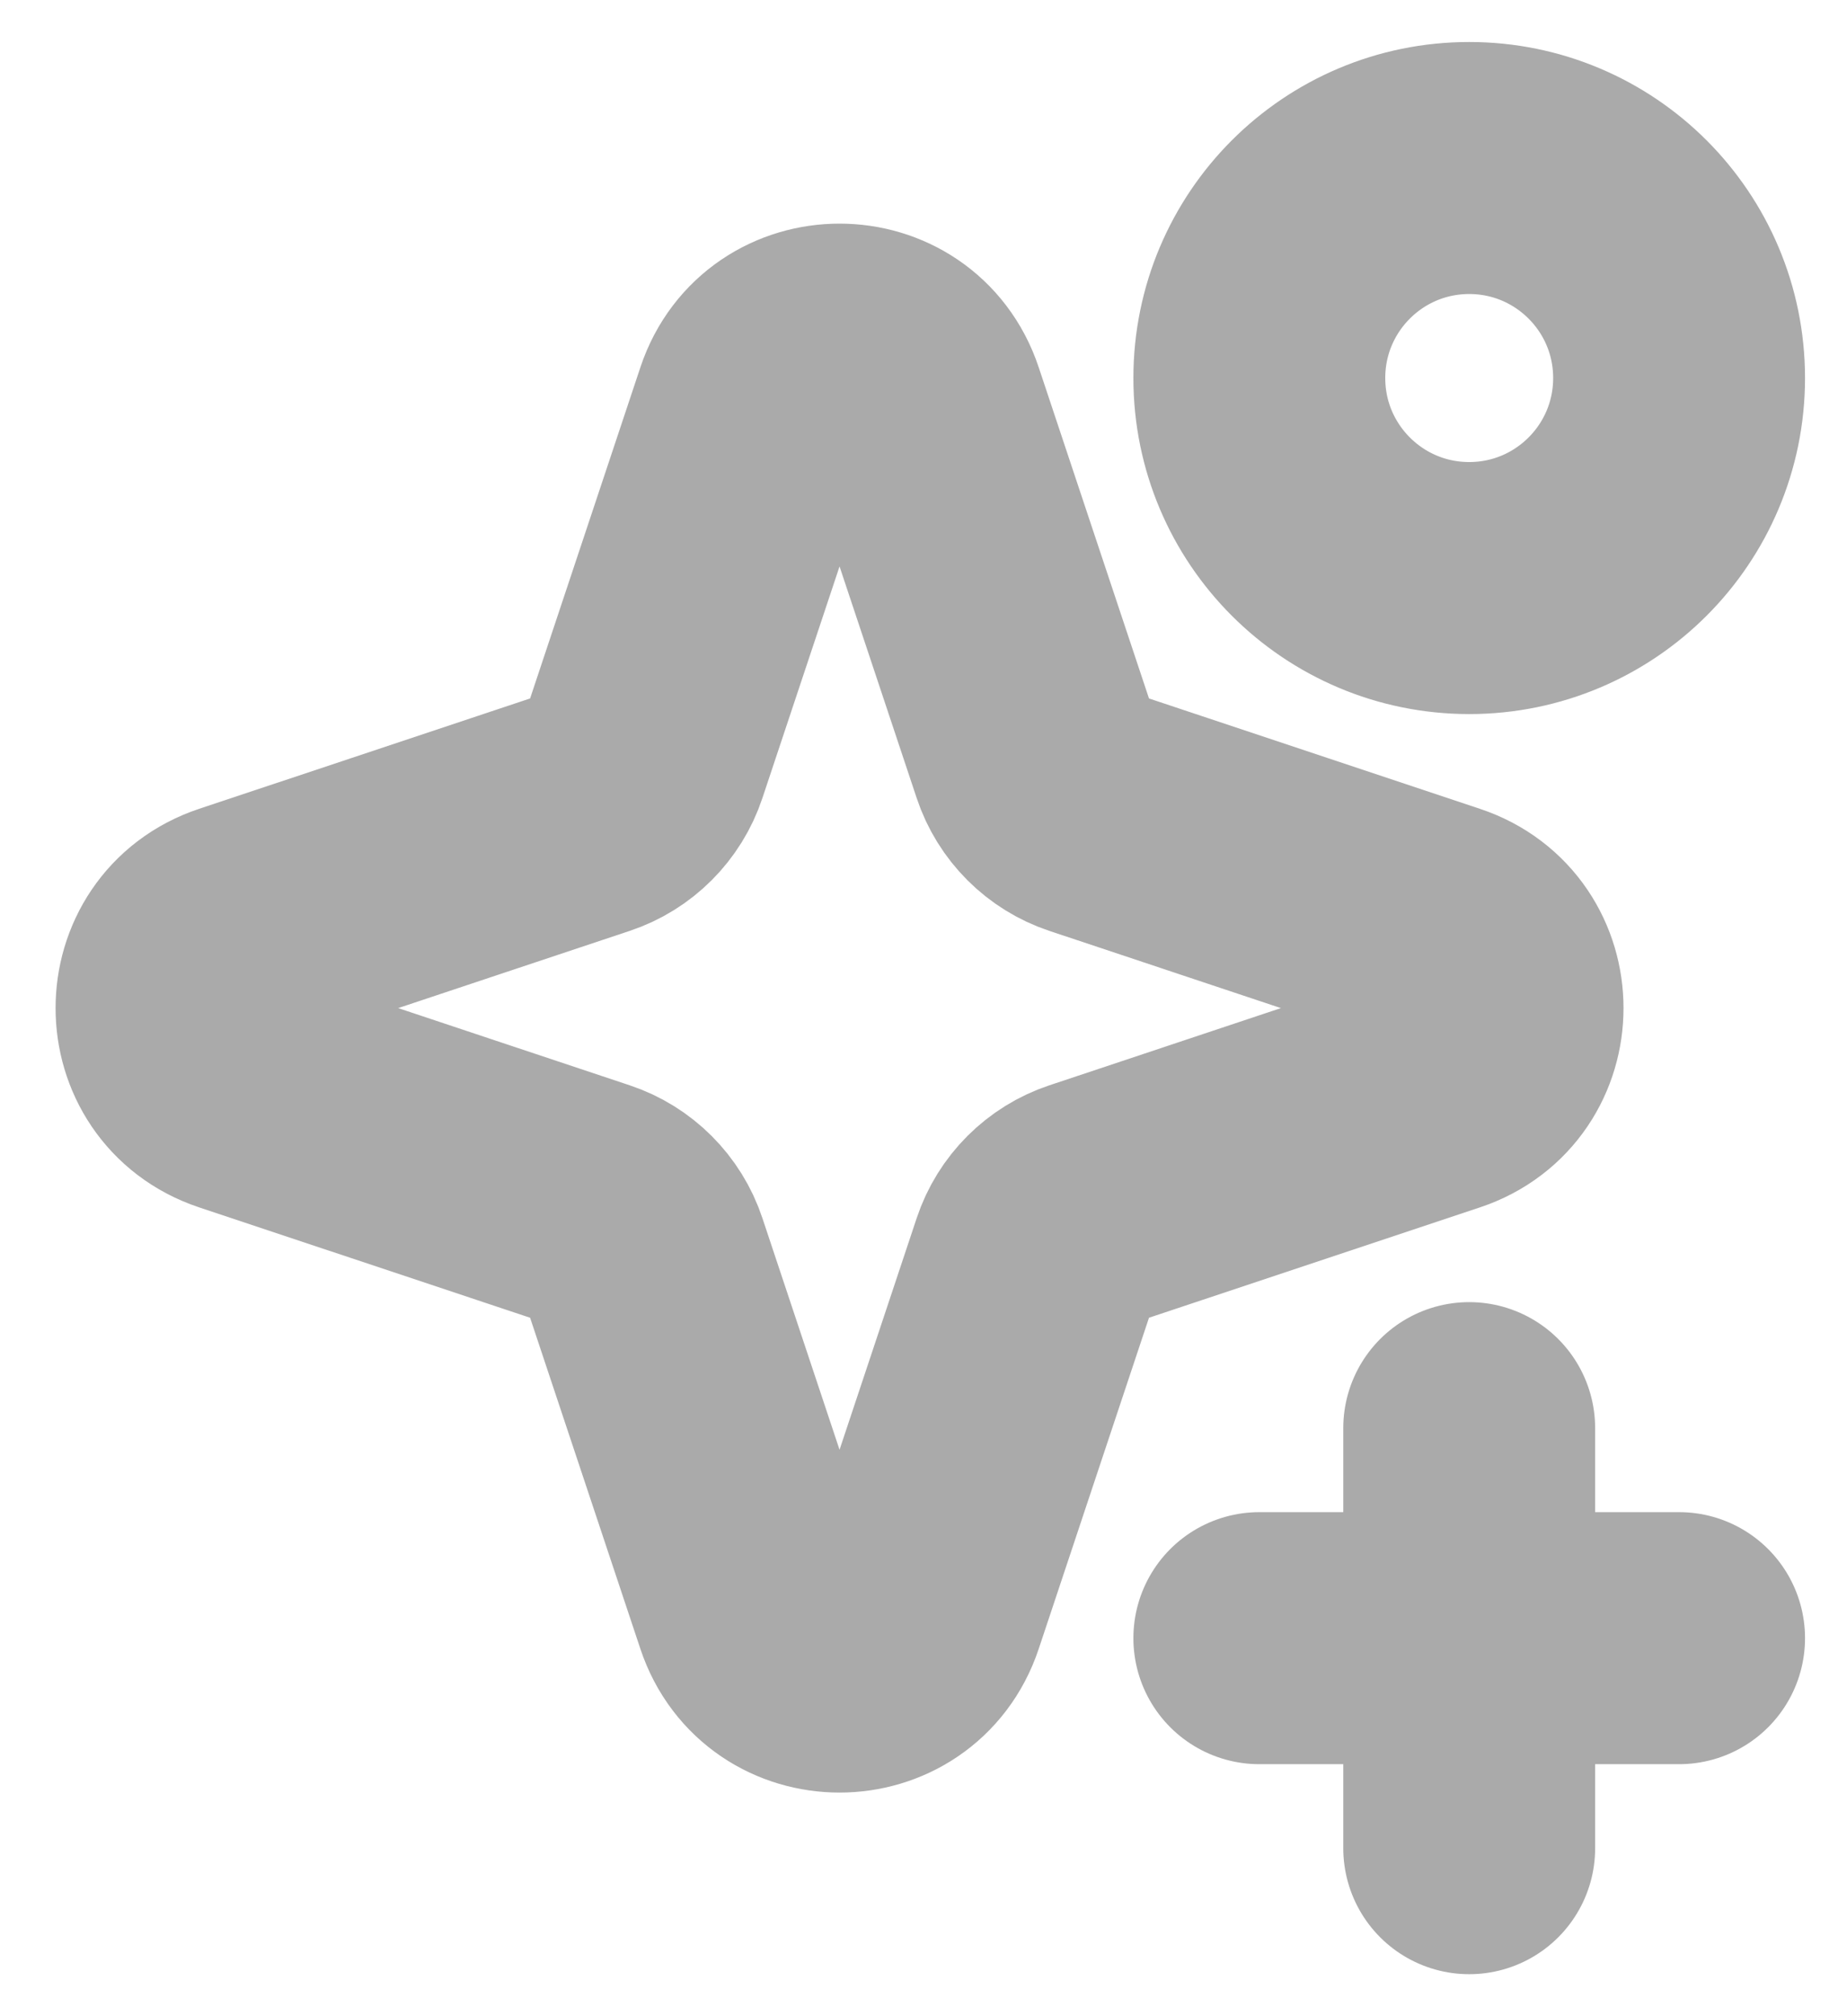 <svg width="22" height="24" viewBox="0 0 22 24" fill="none" xmlns="http://www.w3.org/2000/svg">
<path d="M17.5 17V19.5M17.5 19.5V22M17.5 19.5H15M17.5 19.5H20M20 4.5C20 5.881 18.881 7 17.5 7C16.119 7 15 5.881 15 4.5C15 3.119 16.119 2 17.5 2C18.881 2 20 3.119 20 4.5ZM12.974 9.658L17.154 11.051C18.066 11.355 18.066 12.645 17.154 12.949L12.974 14.342C12.676 14.441 12.441 14.676 12.342 14.974L10.949 19.154C10.645 20.066 9.355 20.066 9.051 19.154L7.658 14.974C7.559 14.676 7.324 14.441 7.026 14.342L2.846 12.949C1.934 12.645 1.934 11.355 2.846 11.051L7.026 9.658C7.324 9.559 7.559 9.324 7.658 9.026L9.051 4.846C9.355 3.934 10.645 3.934 10.949 4.846L12.342 9.026C12.441 9.324 12.676 9.559 12.974 9.658Z" stroke="#AAAAAA" stroke-width="3" stroke-linecap="round"/>
</svg>
